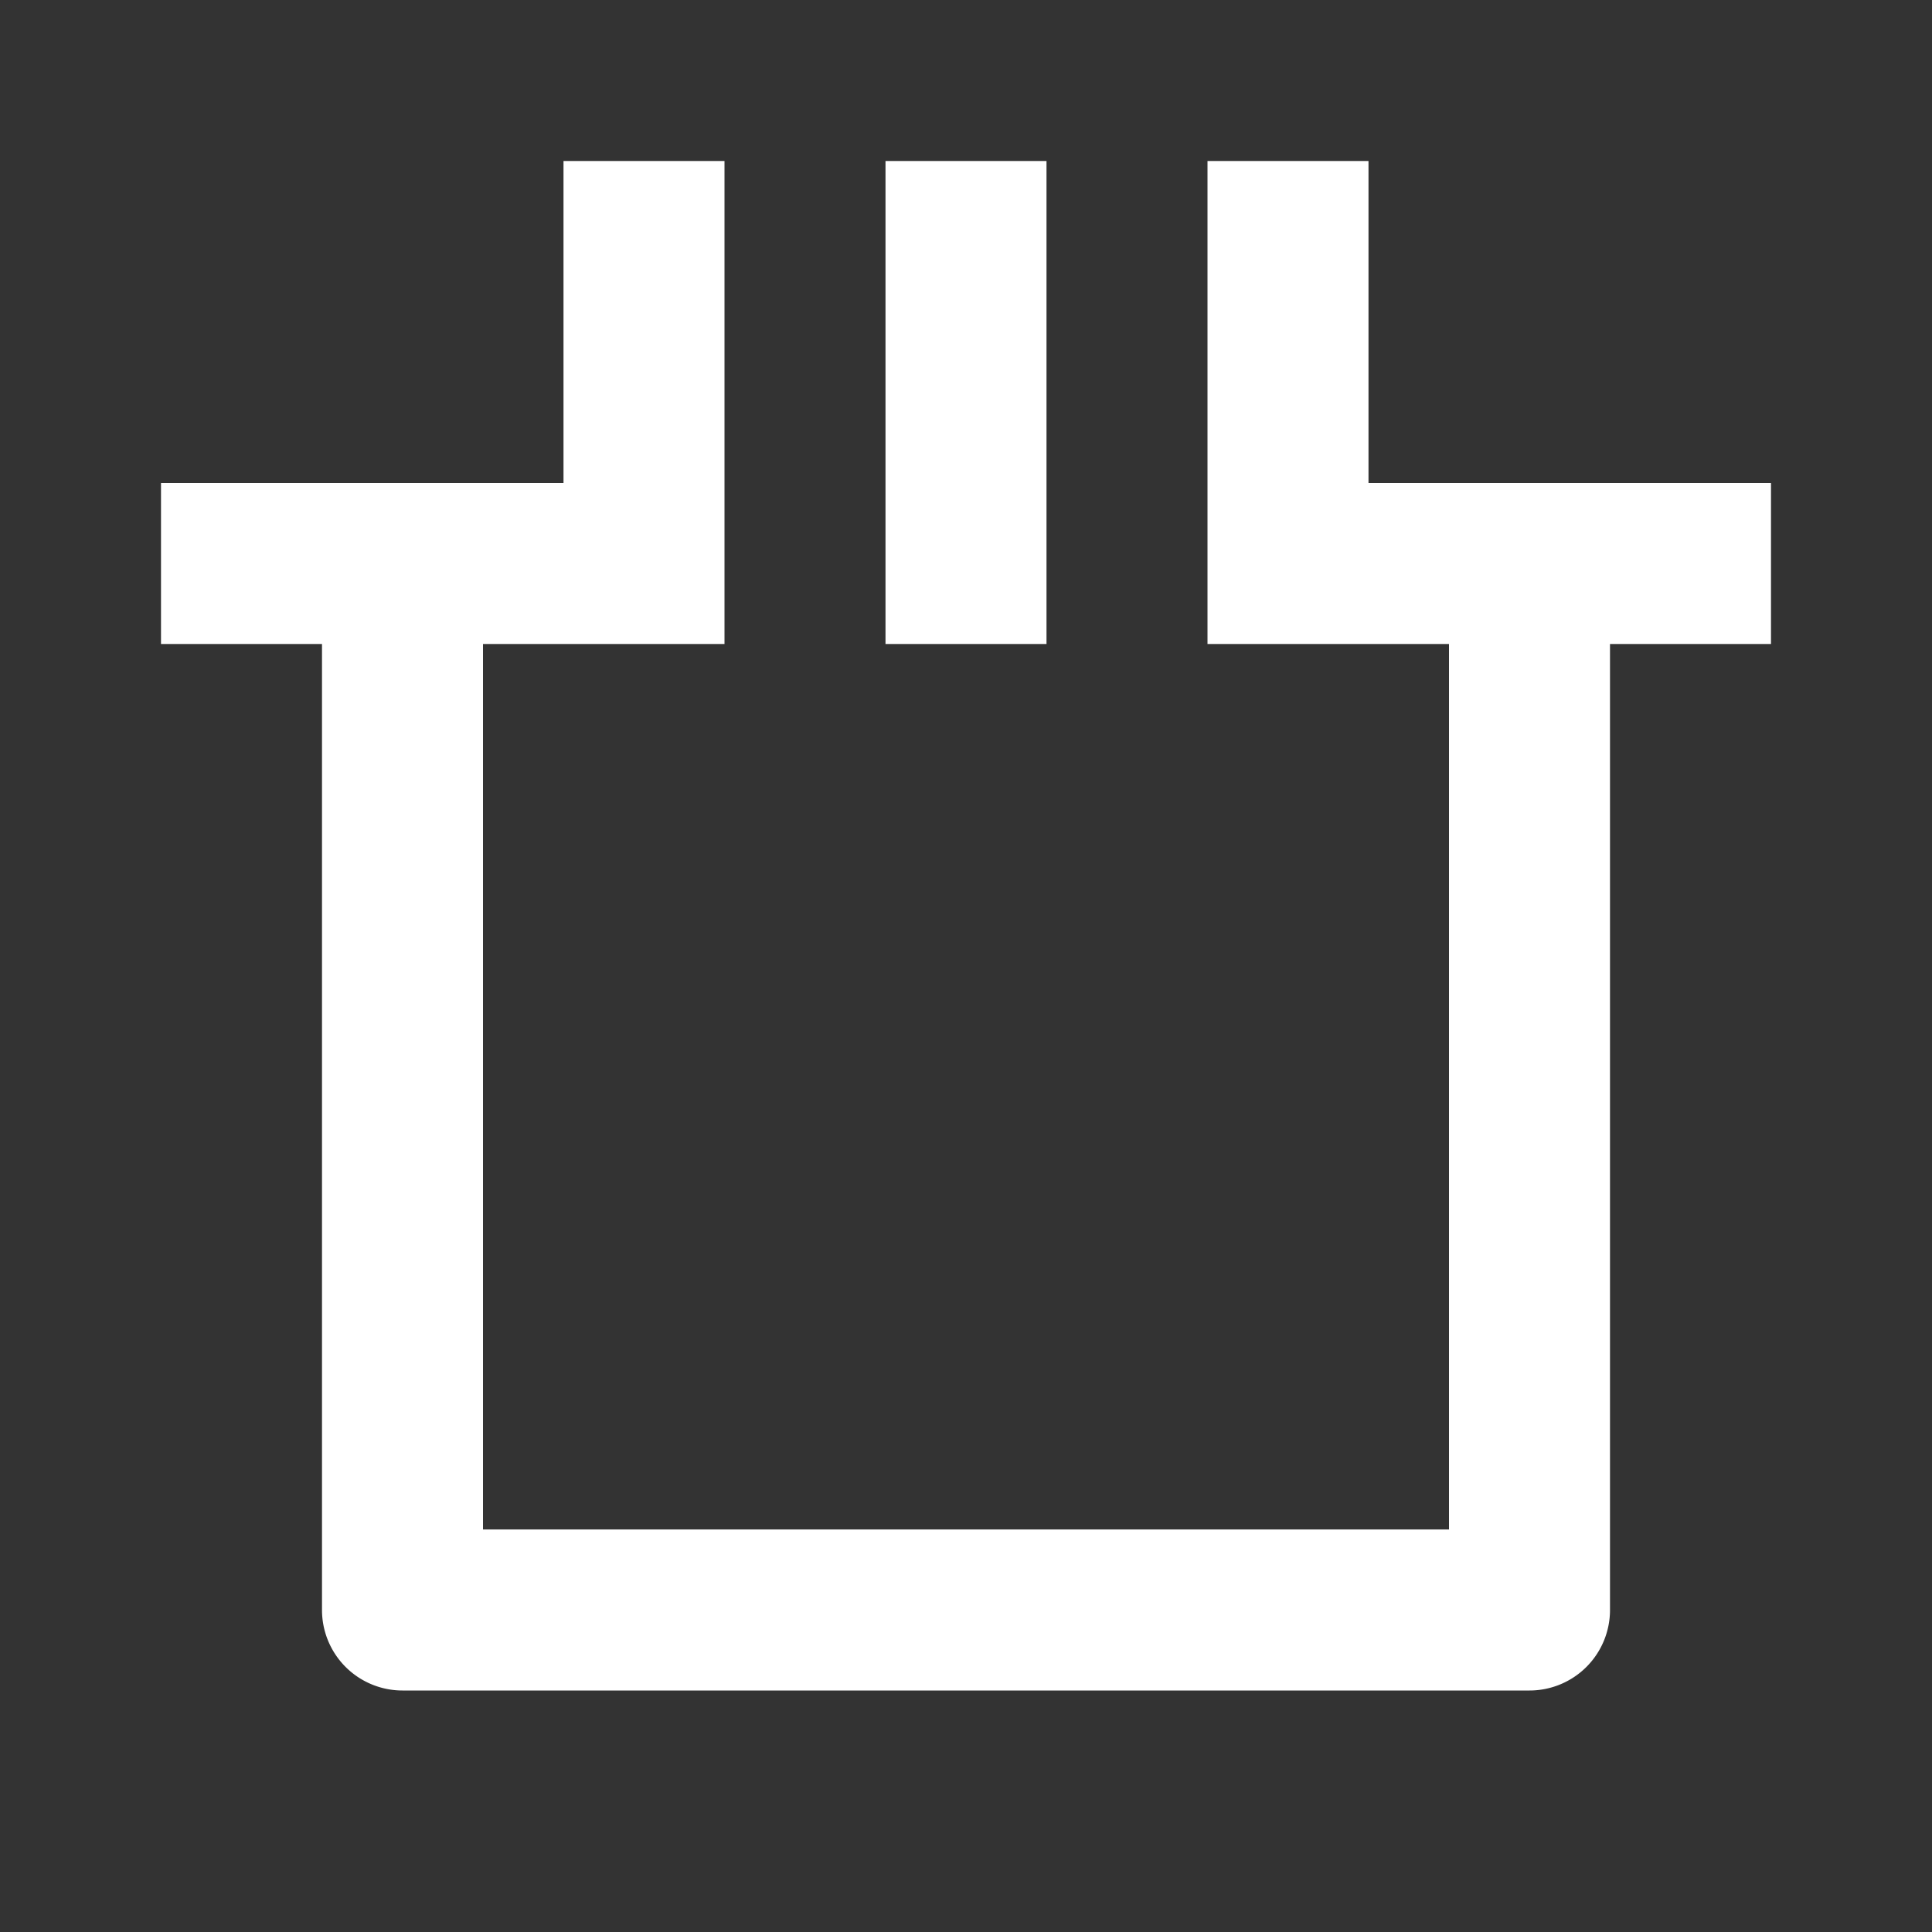 <svg xmlns="http://www.w3.org/2000/svg" viewBox="0 0 24 24">
    <rect x="0" y="0" width="24" height="24" fill="#333333" stroke="none"/>
    <g>
        <path fill="none" d="M0 0h24v24H0z"/>
        <path fill="#fff" d="M6 8v11h12V8h-3V2h2v4h5v2h-2v12a1 1 0 0 1-1 1H5a1 1 0 0 1-1-1V8H2V6h5V2h2v6H6zm7-6v6h-2V2h2z"/>
    </g>
</svg>
